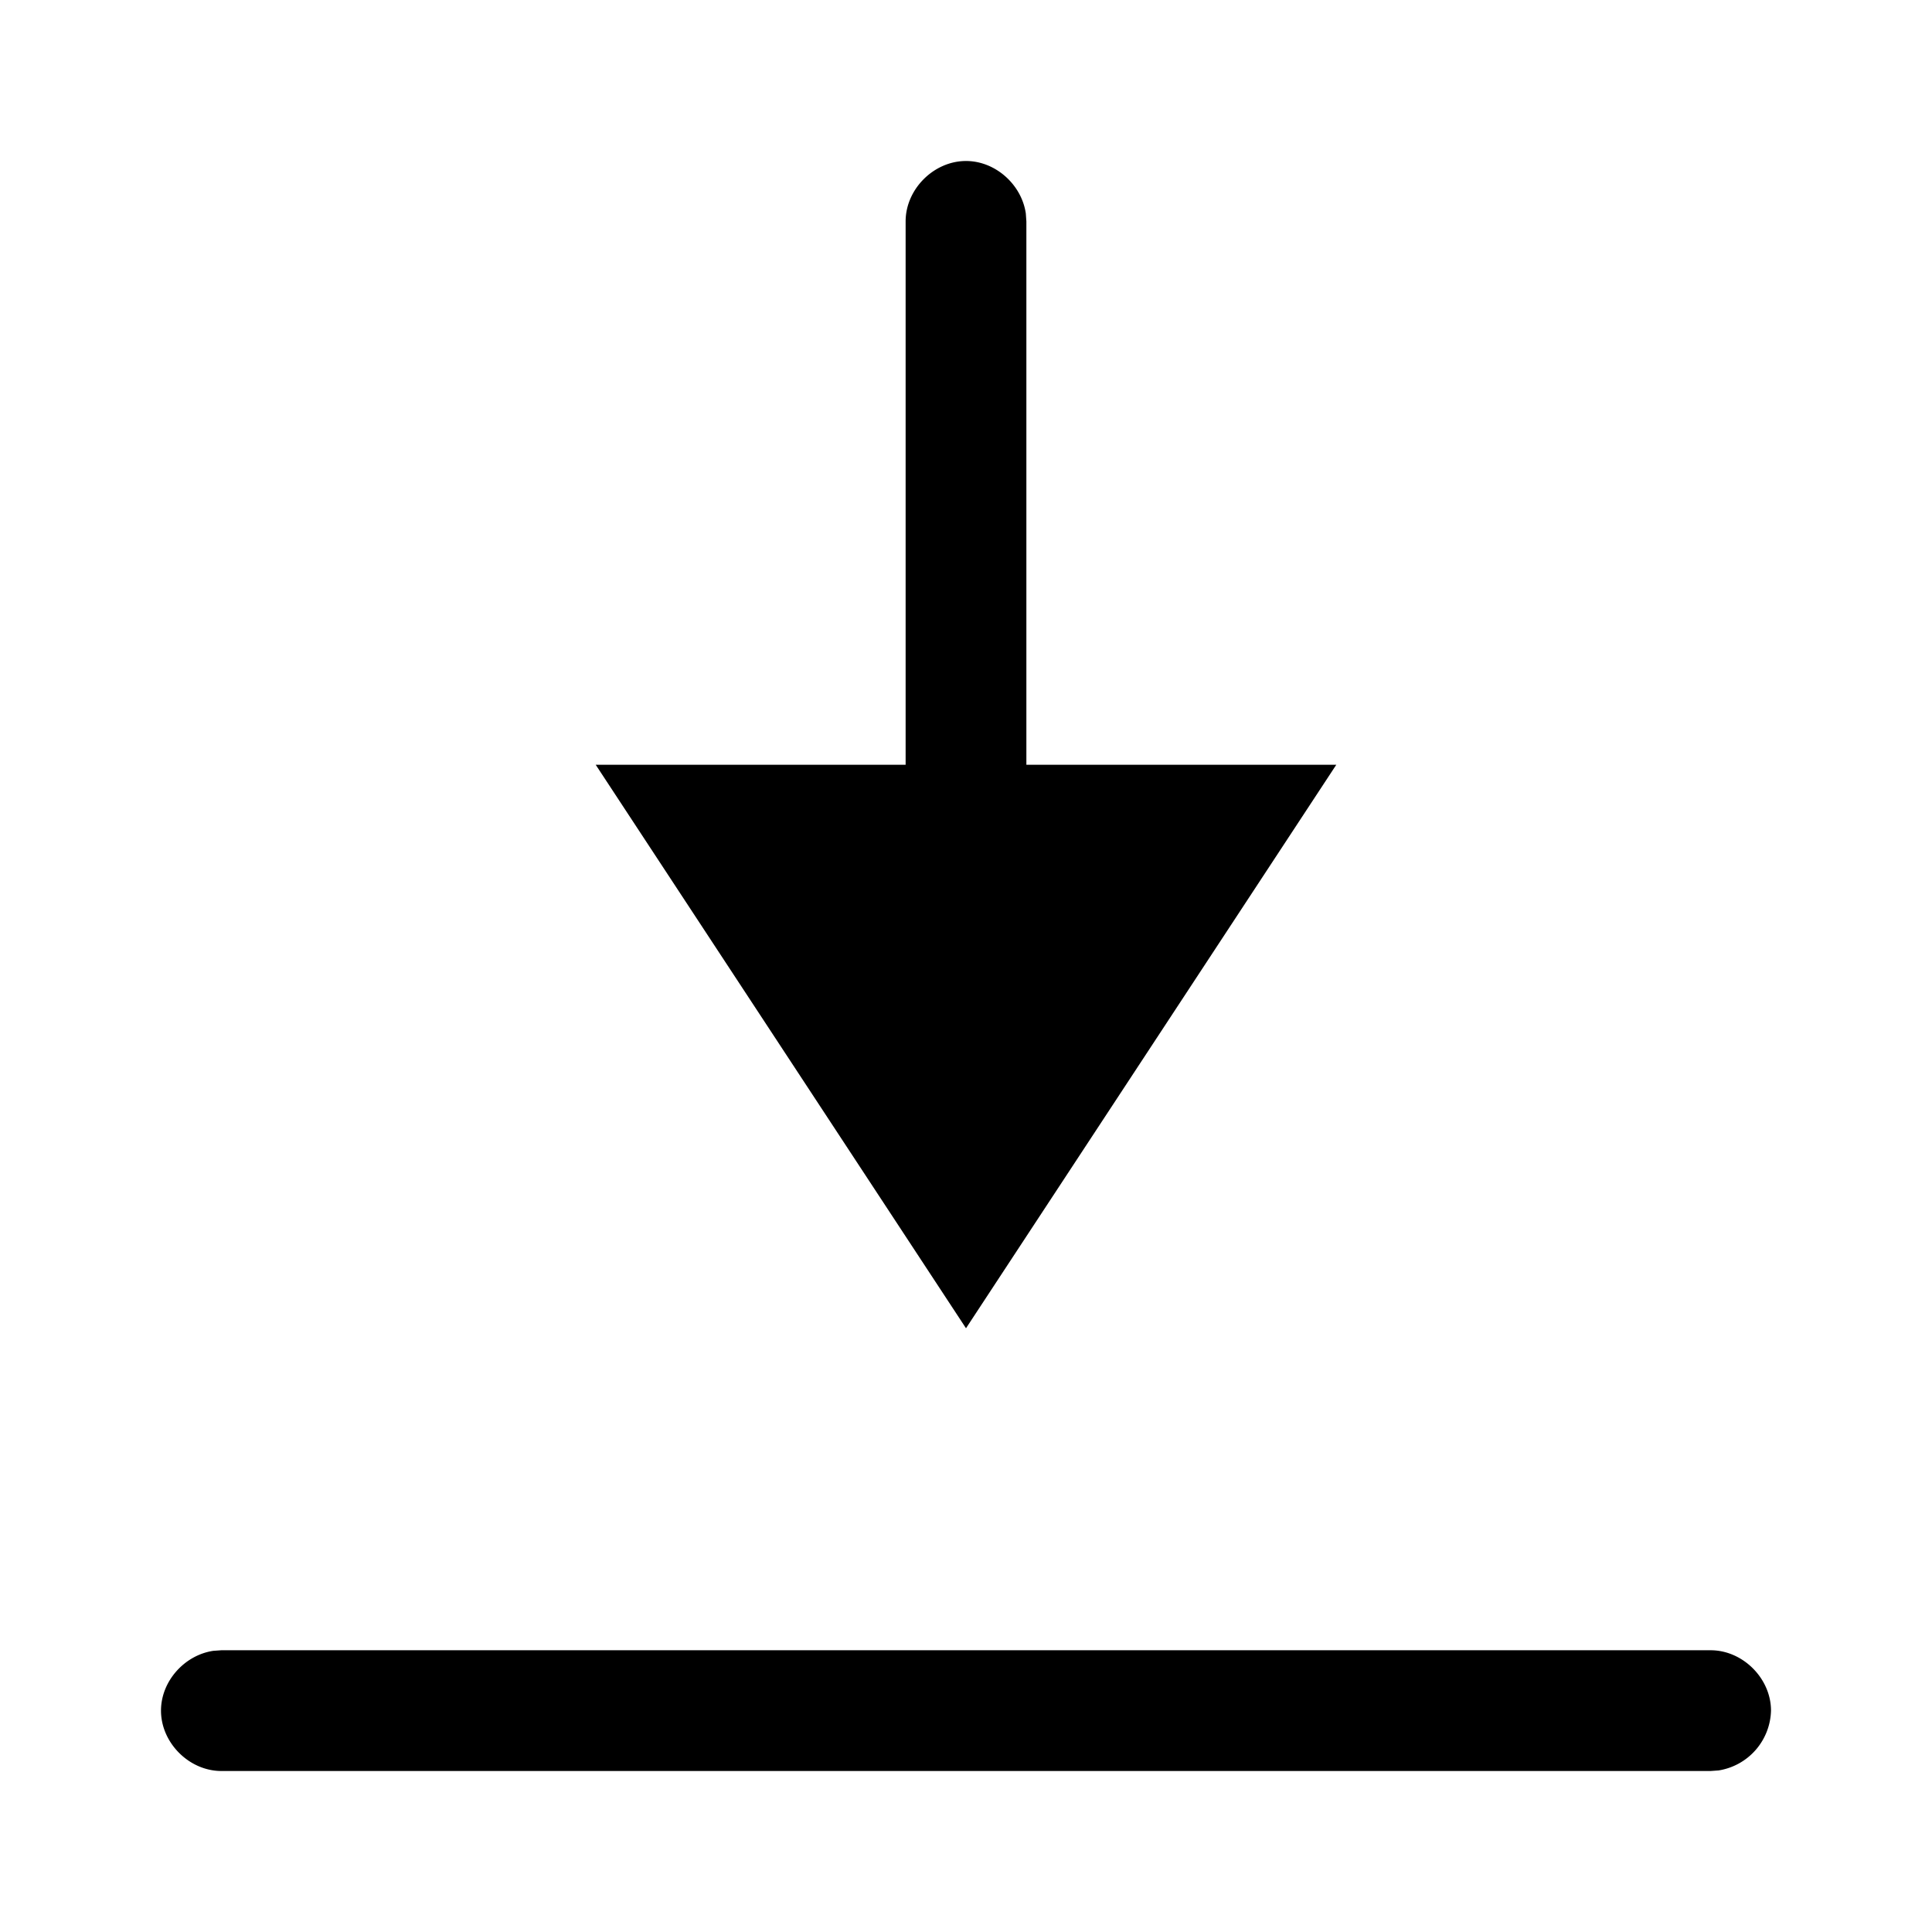 <svg width="24" height="24" xmlns="http://www.w3.org/2000/svg"><path d="M21.25 20.5c.4 0 .75.35.75.75a.772.772 0 01-.651.743L21.25 22H2.75c-.4 0-.75-.35-.75-.75 0-.367.294-.691.651-.743l.099-.007h18.5zM12 2c.367 0 .691.294.743.651l.007.099V9.5h3.85l-4.6 7-4.6-7h3.85V2.75c0-.4.35-.75.75-.75z" fill="#000" fill-rule="evenodd"/></svg>